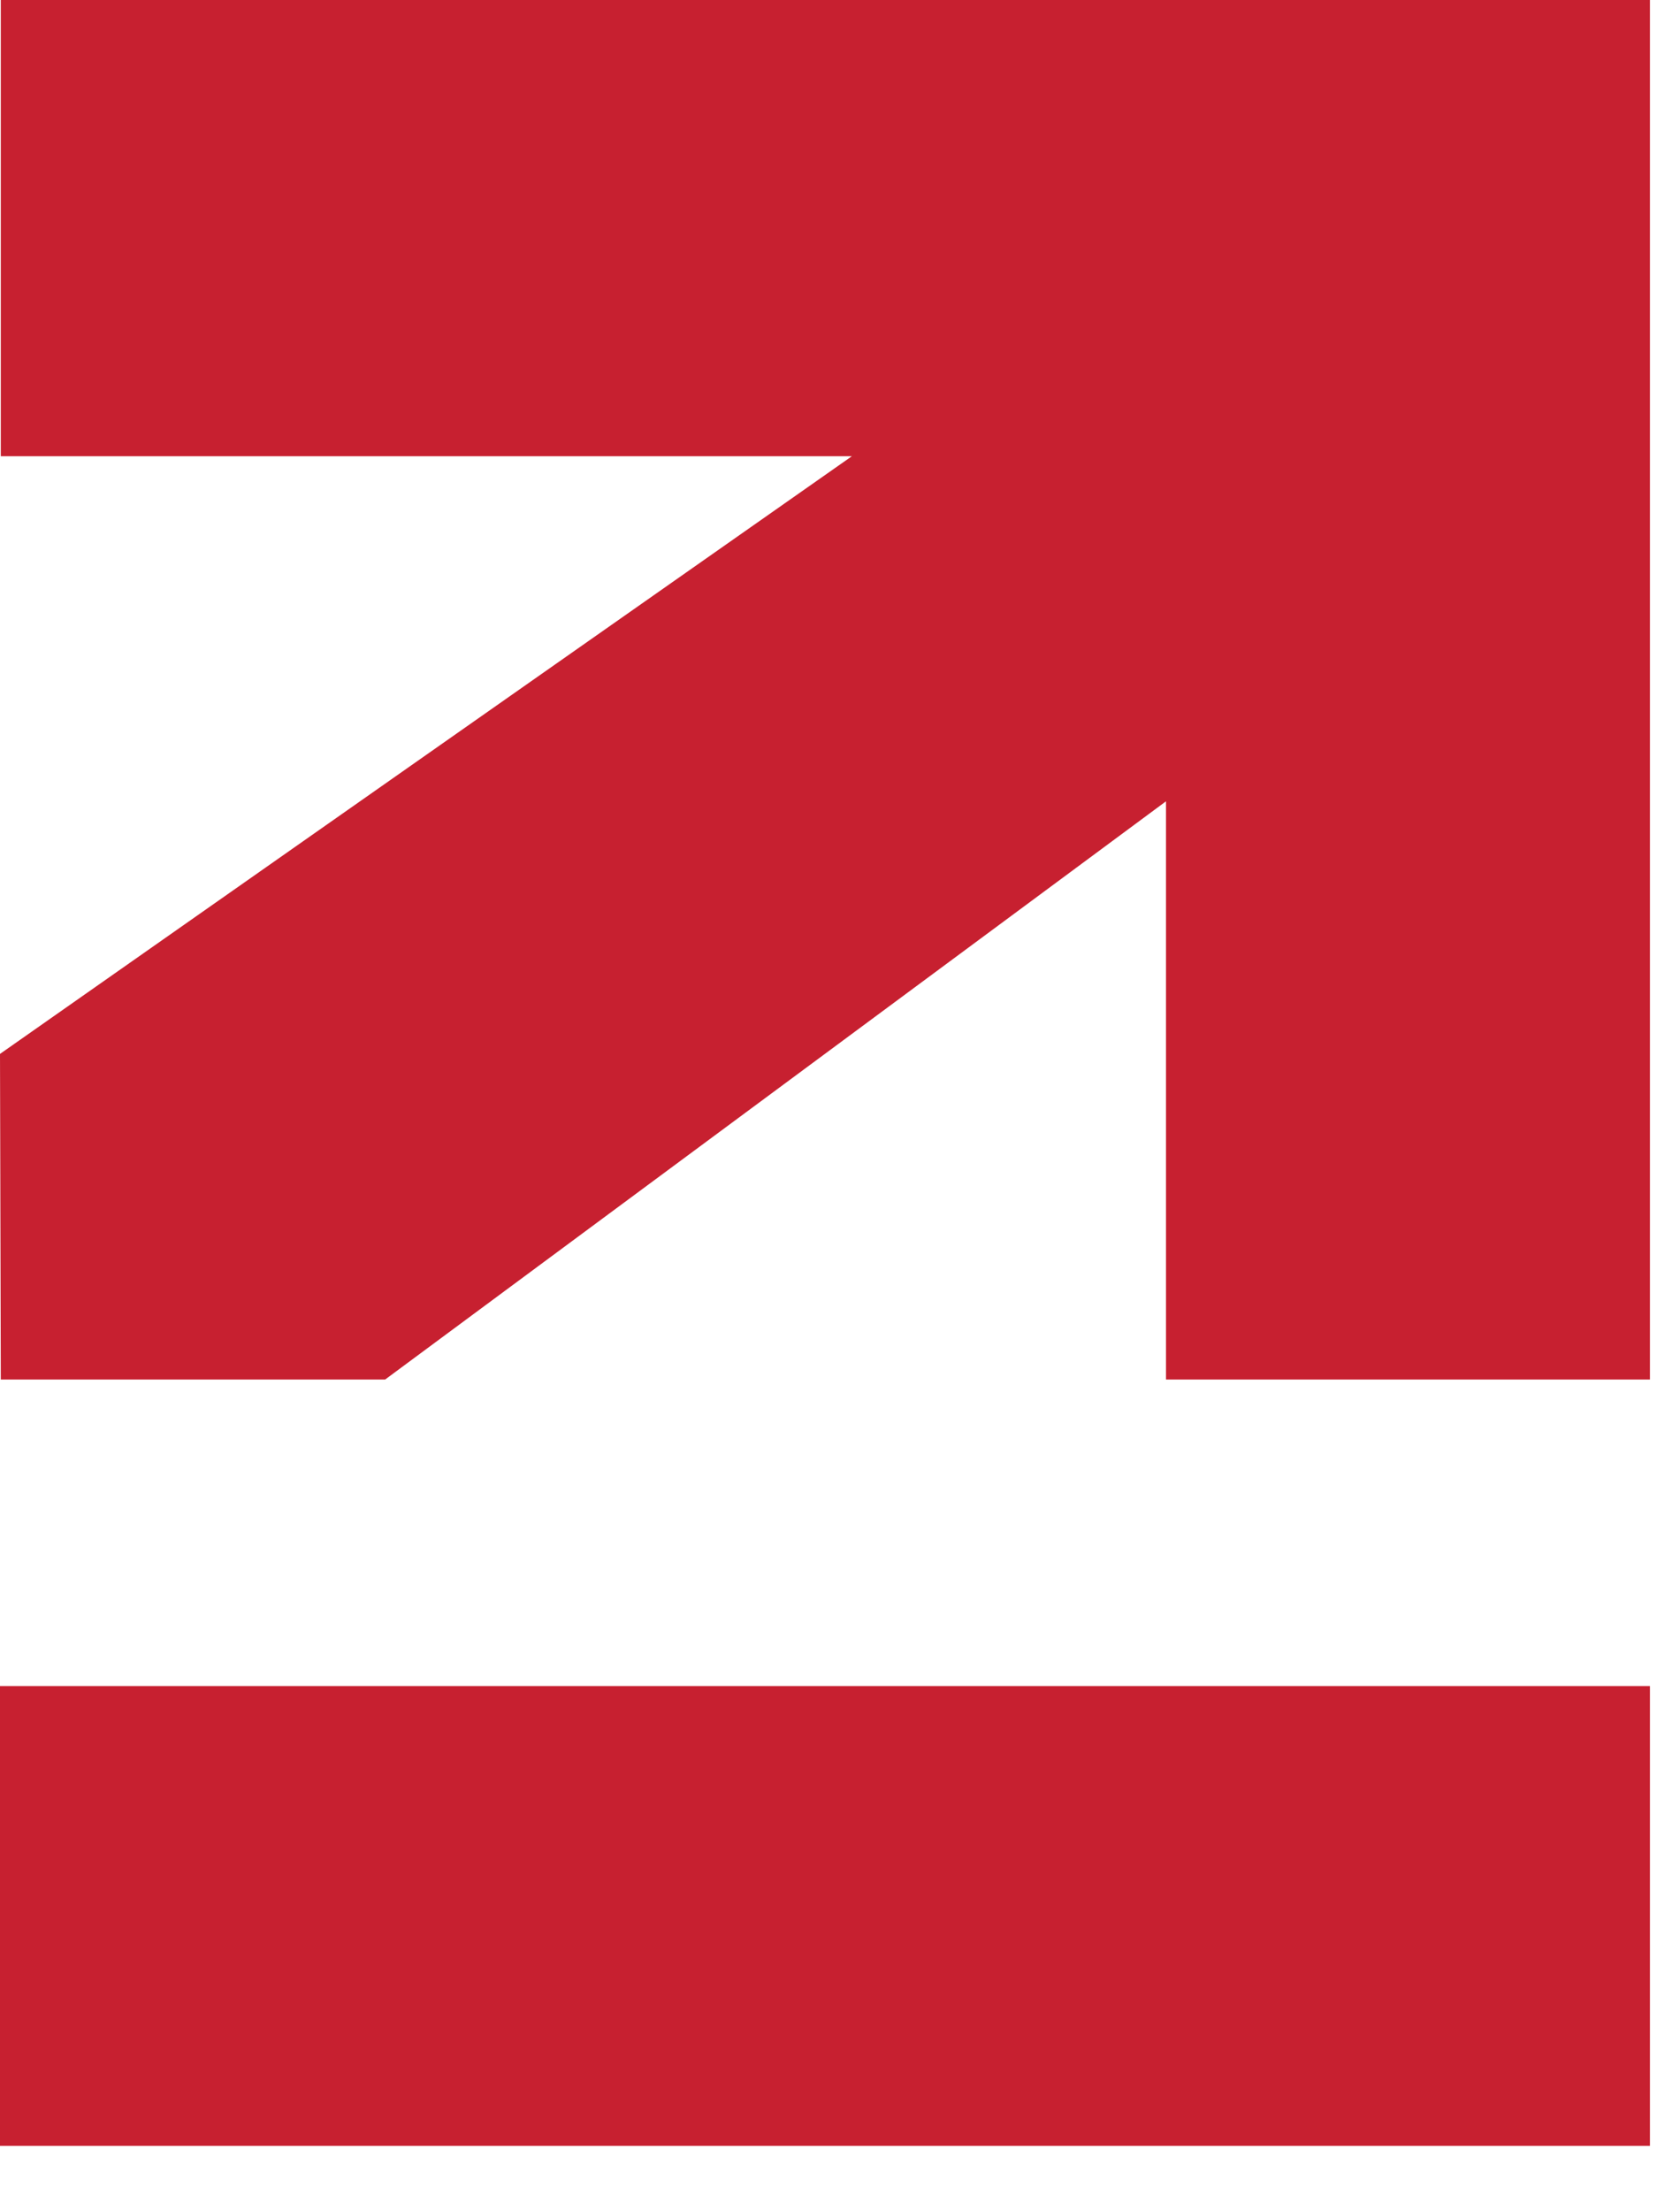 <svg width="19" height="25" viewBox="0 0 19 25" fill="none" xmlns="http://www.w3.org/2000/svg">
<g id="Group 78">
<path id="Vector" d="M18.66 19.062H0V24.26H18.66V19.062Z" fill="#C72030"/>
<path id="Vector_2" d="M18.66 0V15.596H13.187V9.059L4.356 15.596H0.009L0 11.915L9.634 5.158H0.009V0H18.66Z" fill="#C72030"/>
</g>
</svg>
